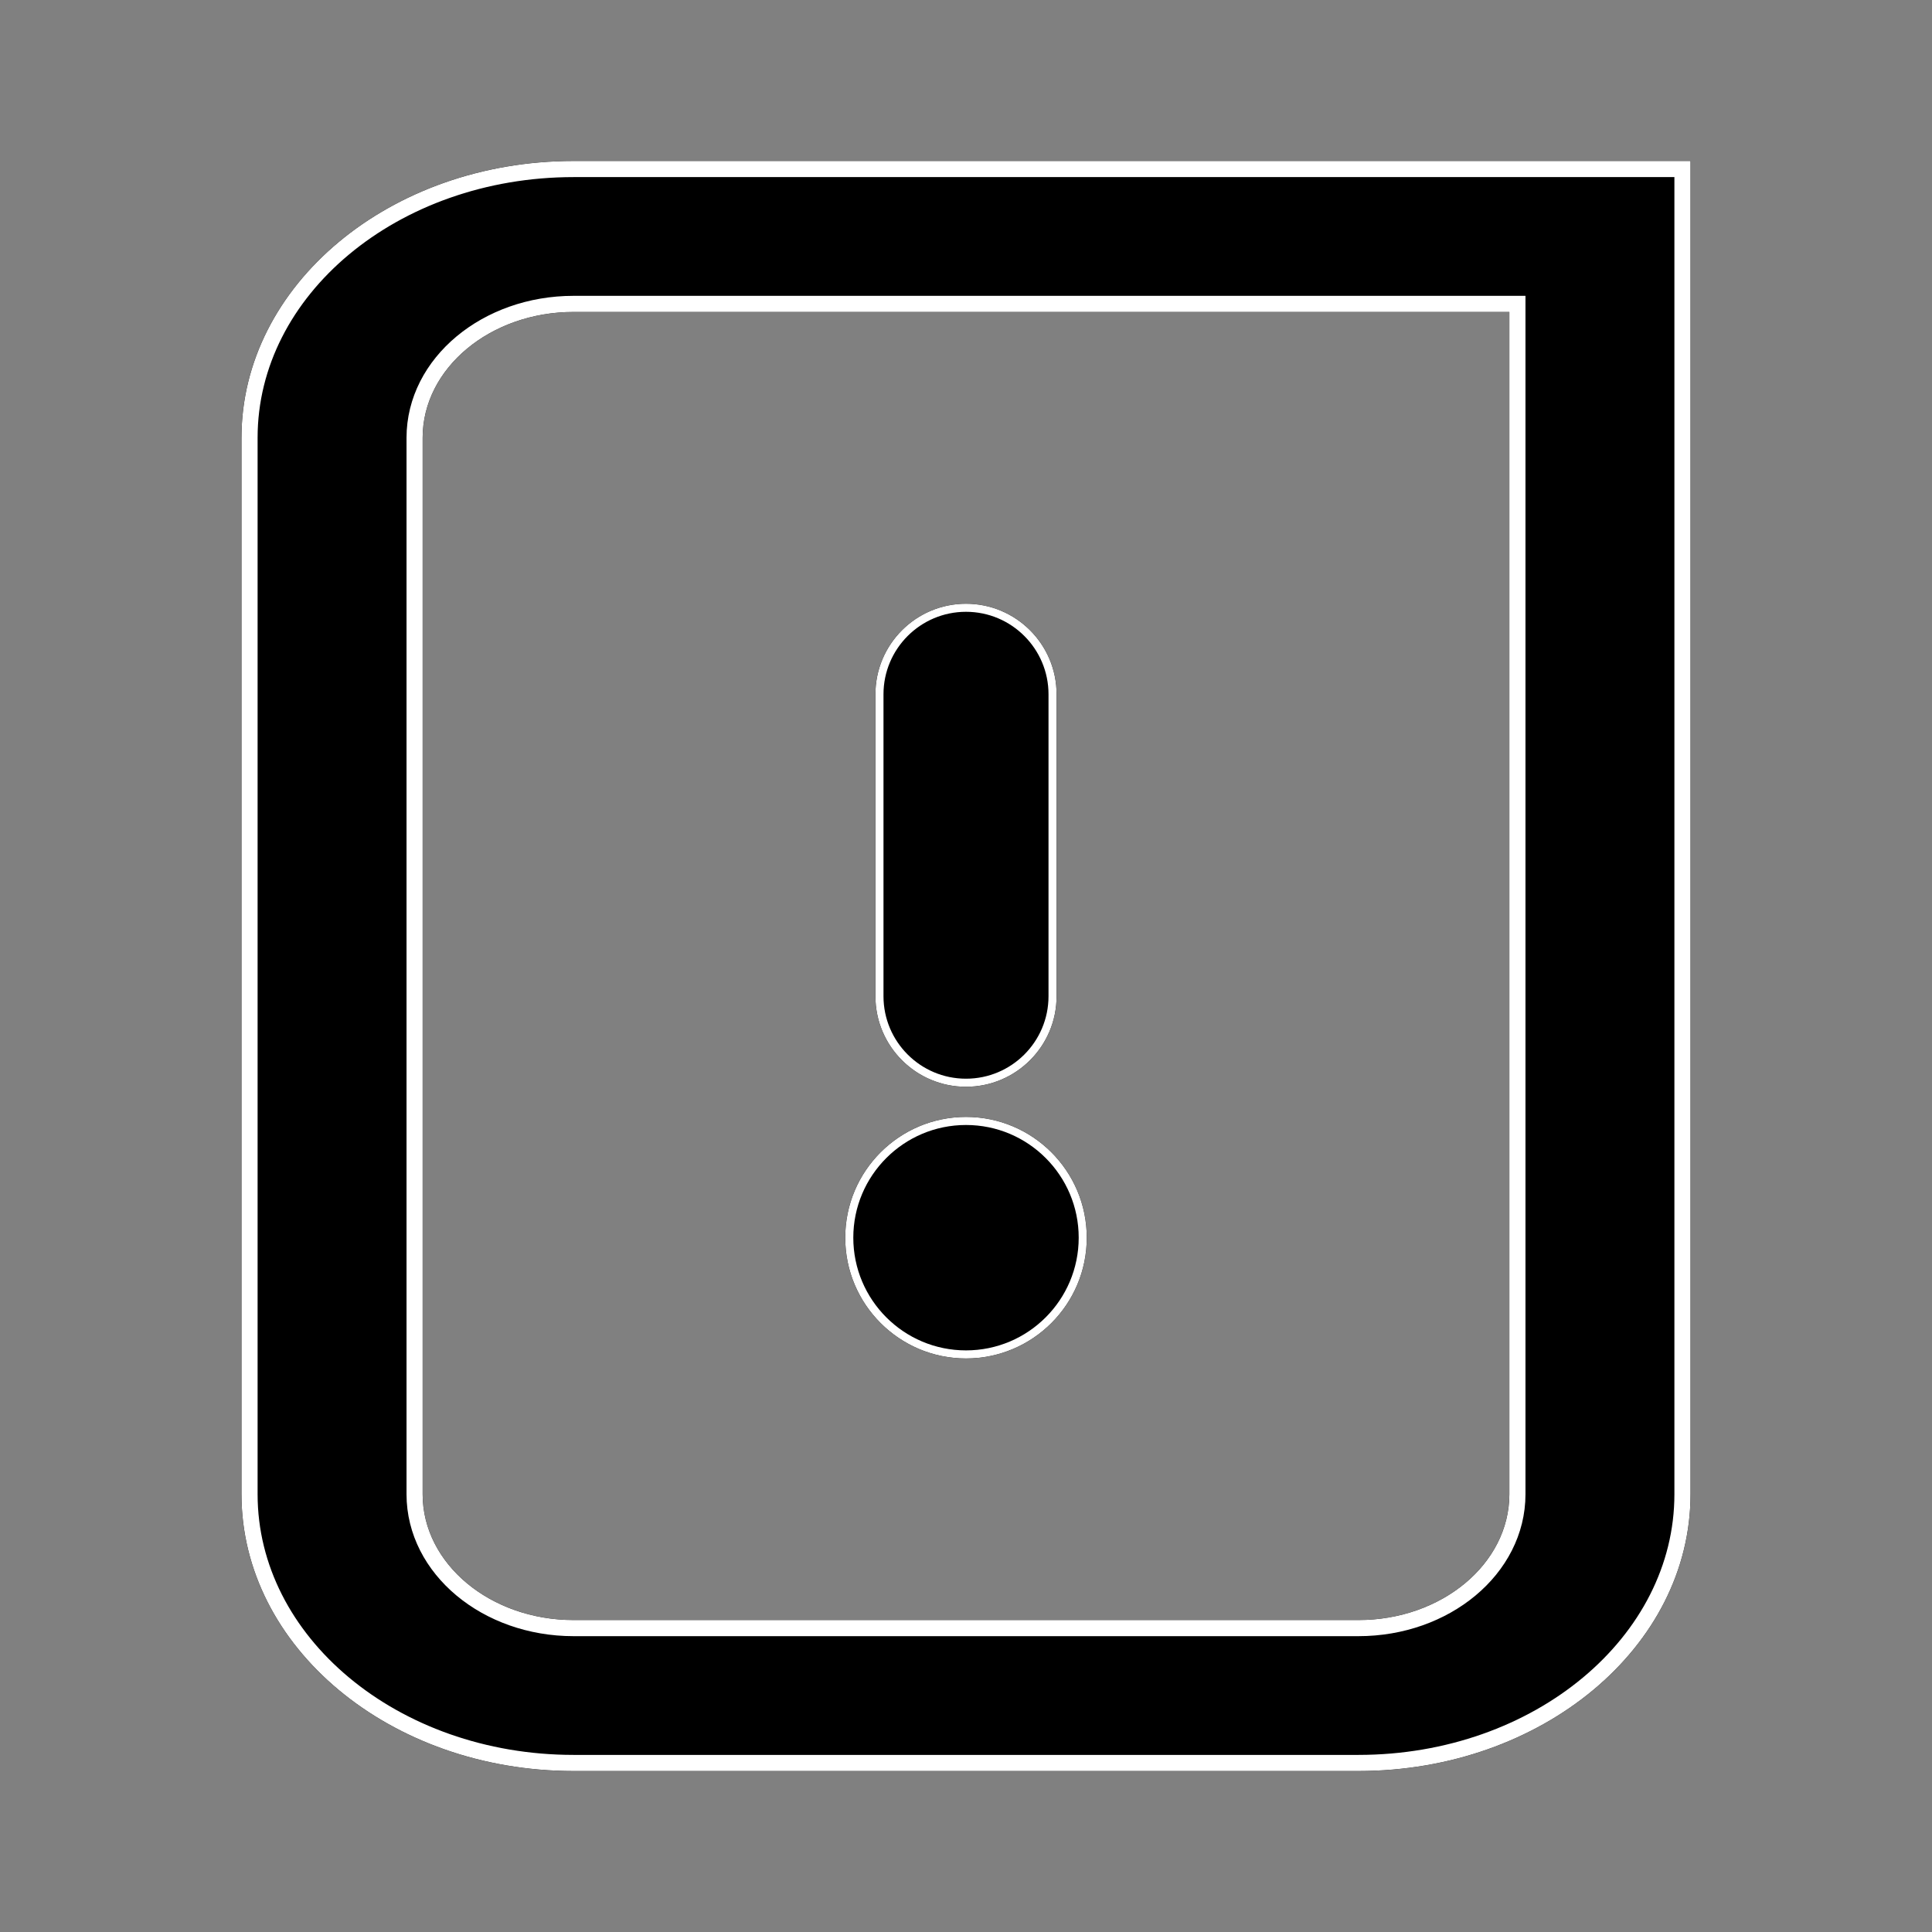 <?xml version="1.0" encoding="UTF-8"?><svg version="1.1" width="24px" height="24px" viewBox="0 0 24.0 24.0" xmlns="http://www.w3.org/2000/svg" xmlns:xlink="http://www.w3.org/1999/xlink"><rect x="0" y="0" width="24.0" height="24.0" fill="#808080" stroke="none"/><defs><clipPath id="i0"><path d="M1440,0 L1440,1255 L0,1255 L0,0 L1440,0 Z"/></clipPath><clipPath id="i1"><path d="M18,0 L18,16.562 C18,18.461 16.153,20 13.875,20 L4.125,20 C1.847,20 0,18.461 0,16.562 L0,3.438 C0,1.539 1.847,0 4.125,0 L18,0 Z M15.75,1.875 L4.125,1.875 C3.09,1.875 2.25,2.575 2.25,3.438 L2.25,16.562 C2.25,17.425 3.09,18.125 4.125,18.125 L13.875,18.125 C14.91,18.125 15.75,17.425 15.75,16.562 L15.75,1.875 Z"/></clipPath><clipPath id="i2"><path d="M1.125,0 C1.746,0 2.25,0.504 2.25,1.125 L2.25,4.875 C2.25,5.496 1.746,6 1.125,6 C0.504,6 0,5.496 0,4.875 L0,1.125 C0,0.504 0.504,0 1.125,0 Z"/></clipPath><clipPath id="i3"><path d="M1.5,0 C2.328,0 3,0.672 3,1.5 C3,2.328 2.328,3 1.5,3 C0.672,3 0,2.328 0,1.5 C0,0.672 0.672,0 1.5,0 Z"/></clipPath></defs><g transform="translate(-45.0 -692.0)"><g clip-path="url(#i0)"><g transform="translate(45.0 692.0)"><g transform="translate(3.0 2.0)"><g clip-path="url(#i1)"><polygon points="0,0 18,0 18,20 0,20 0,0" stroke="none"/></g><g clip-path="url(#i1)"><path d="M18,16.562 L18,0 L4.125,0 C1.847,0 0,1.539 0,3.438 L0,16.562 C0,18.461 1.847,20 4.125,20 L13.875,20 C16.153,20 18,18.461 18,16.562 L18,16.562 Z M4.125,1.875 L15.75,1.875 L15.75,16.562 C15.75,17.425 14.91,18.125 13.875,18.125 L4.125,18.125 C3.09,18.125 2.25,17.425 2.25,16.562 L2.25,3.438 C2.25,2.575 3.09,1.875 4.125,1.875 Z" stroke="#FFFFFF" stroke-width="0.4" stroke-miterlimit="5"/></g><g transform="translate(7.875 5.5)"><g clip-path="url(#i2)"><polygon points="0,0 2.25,0 2.25,6 0,6 0,0" stroke="none"/></g><g clip-path="url(#i2)"><path d="M1.125,0 C1.746,0 2.25,0.504 2.25,1.125 L2.25,4.875 C2.25,5.496 1.746,6 1.125,6 C0.504,6 0,5.496 0,4.875 L0,1.125 C0,0.504 0.504,0 1.125,0 L1.125,0 Z" stroke="#FFFFFF" stroke-width="0.2" stroke-miterlimit="5"/></g></g><g transform="translate(7.5 11.875)"><g clip-path="url(#i3)"><polygon points="0,0 3,0 3,3 0,3 0,0" stroke="none"/></g><g clip-path="url(#i3)"><path d="M0,1.5 C0,2.328 0.672,3 1.5,3 C2.328,3 3,2.328 3,1.5 C3,0.672 2.328,0 1.5,0 C0.672,0 0,0.672 0,1.5 L0,1.5 Z" stroke="#FFFFFF" stroke-width="0.2" stroke-miterlimit="5"/></g></g></g></g></g></g></svg>